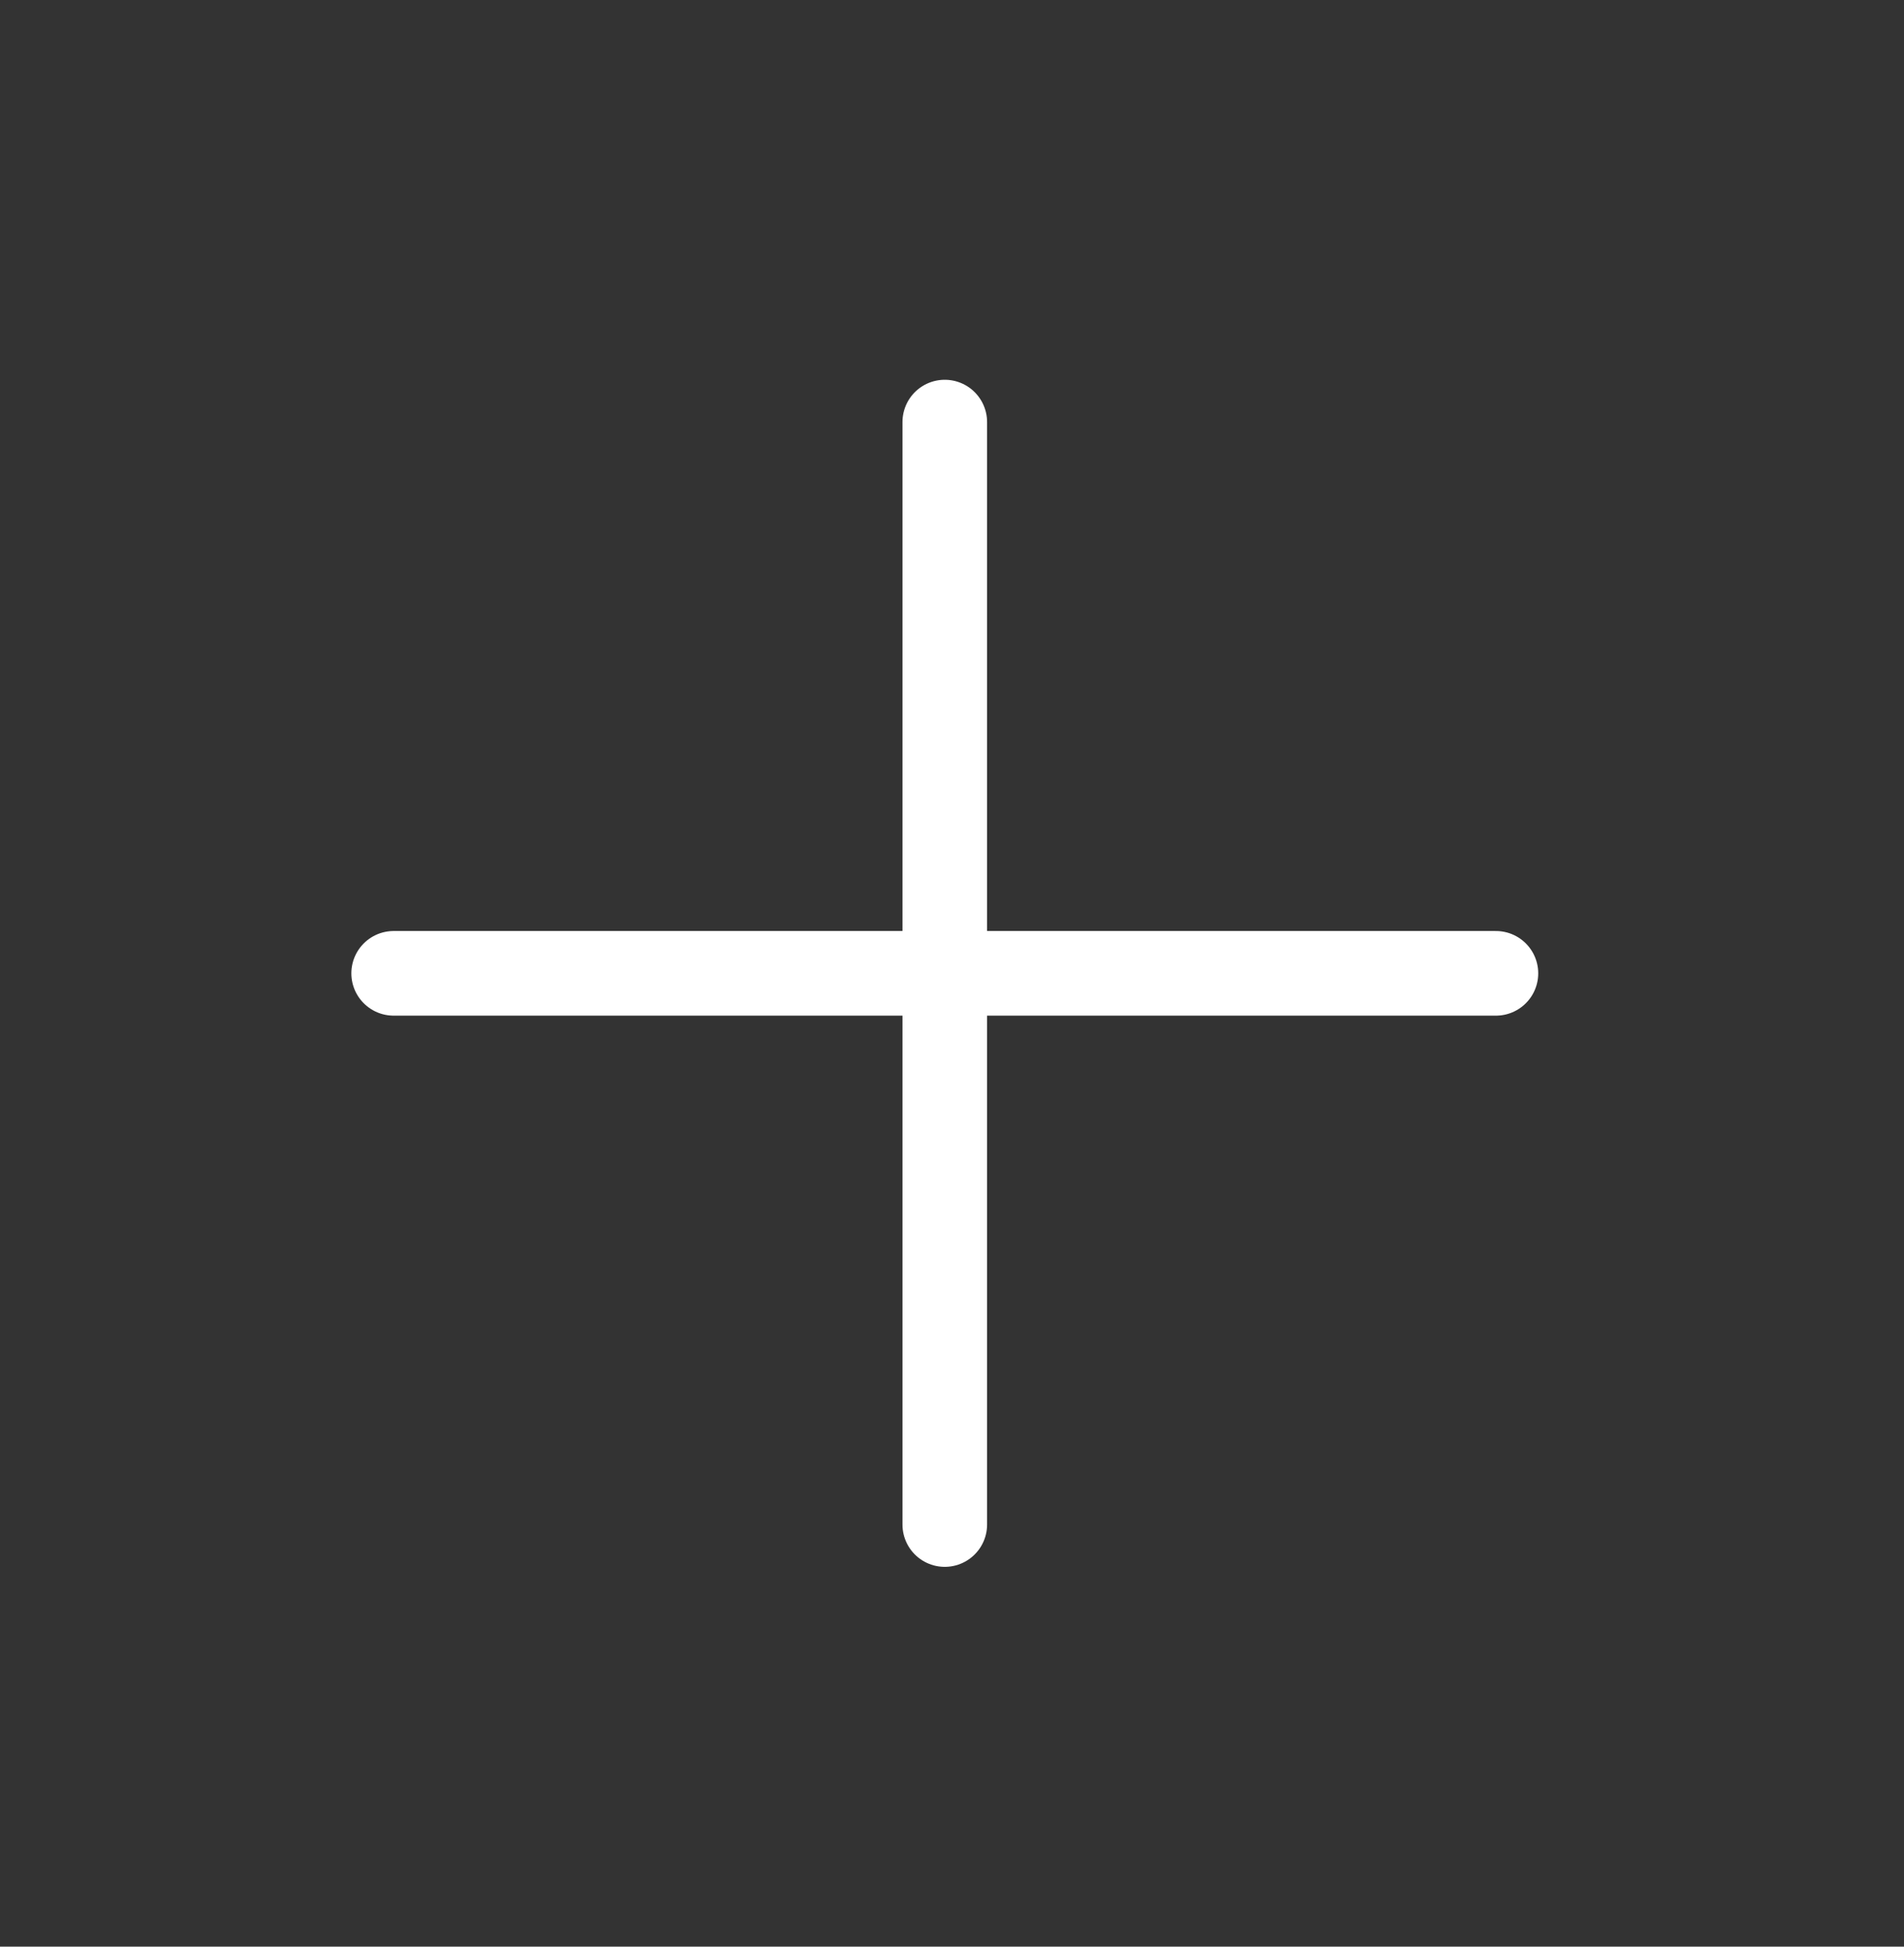 <svg width="45" height="46" viewBox="0 0 45 46" fill="none" xmlns="http://www.w3.org/2000/svg">
<rect x="0" y="0" width="45" height="46" fill="#333333" stroke="none"/>
<path d="M9.304 23H35.355M22.329 36.025V9.974" stroke="white" stroke-width="2" stroke-linecap="round" stroke-linejoin="round"/>
</svg>
